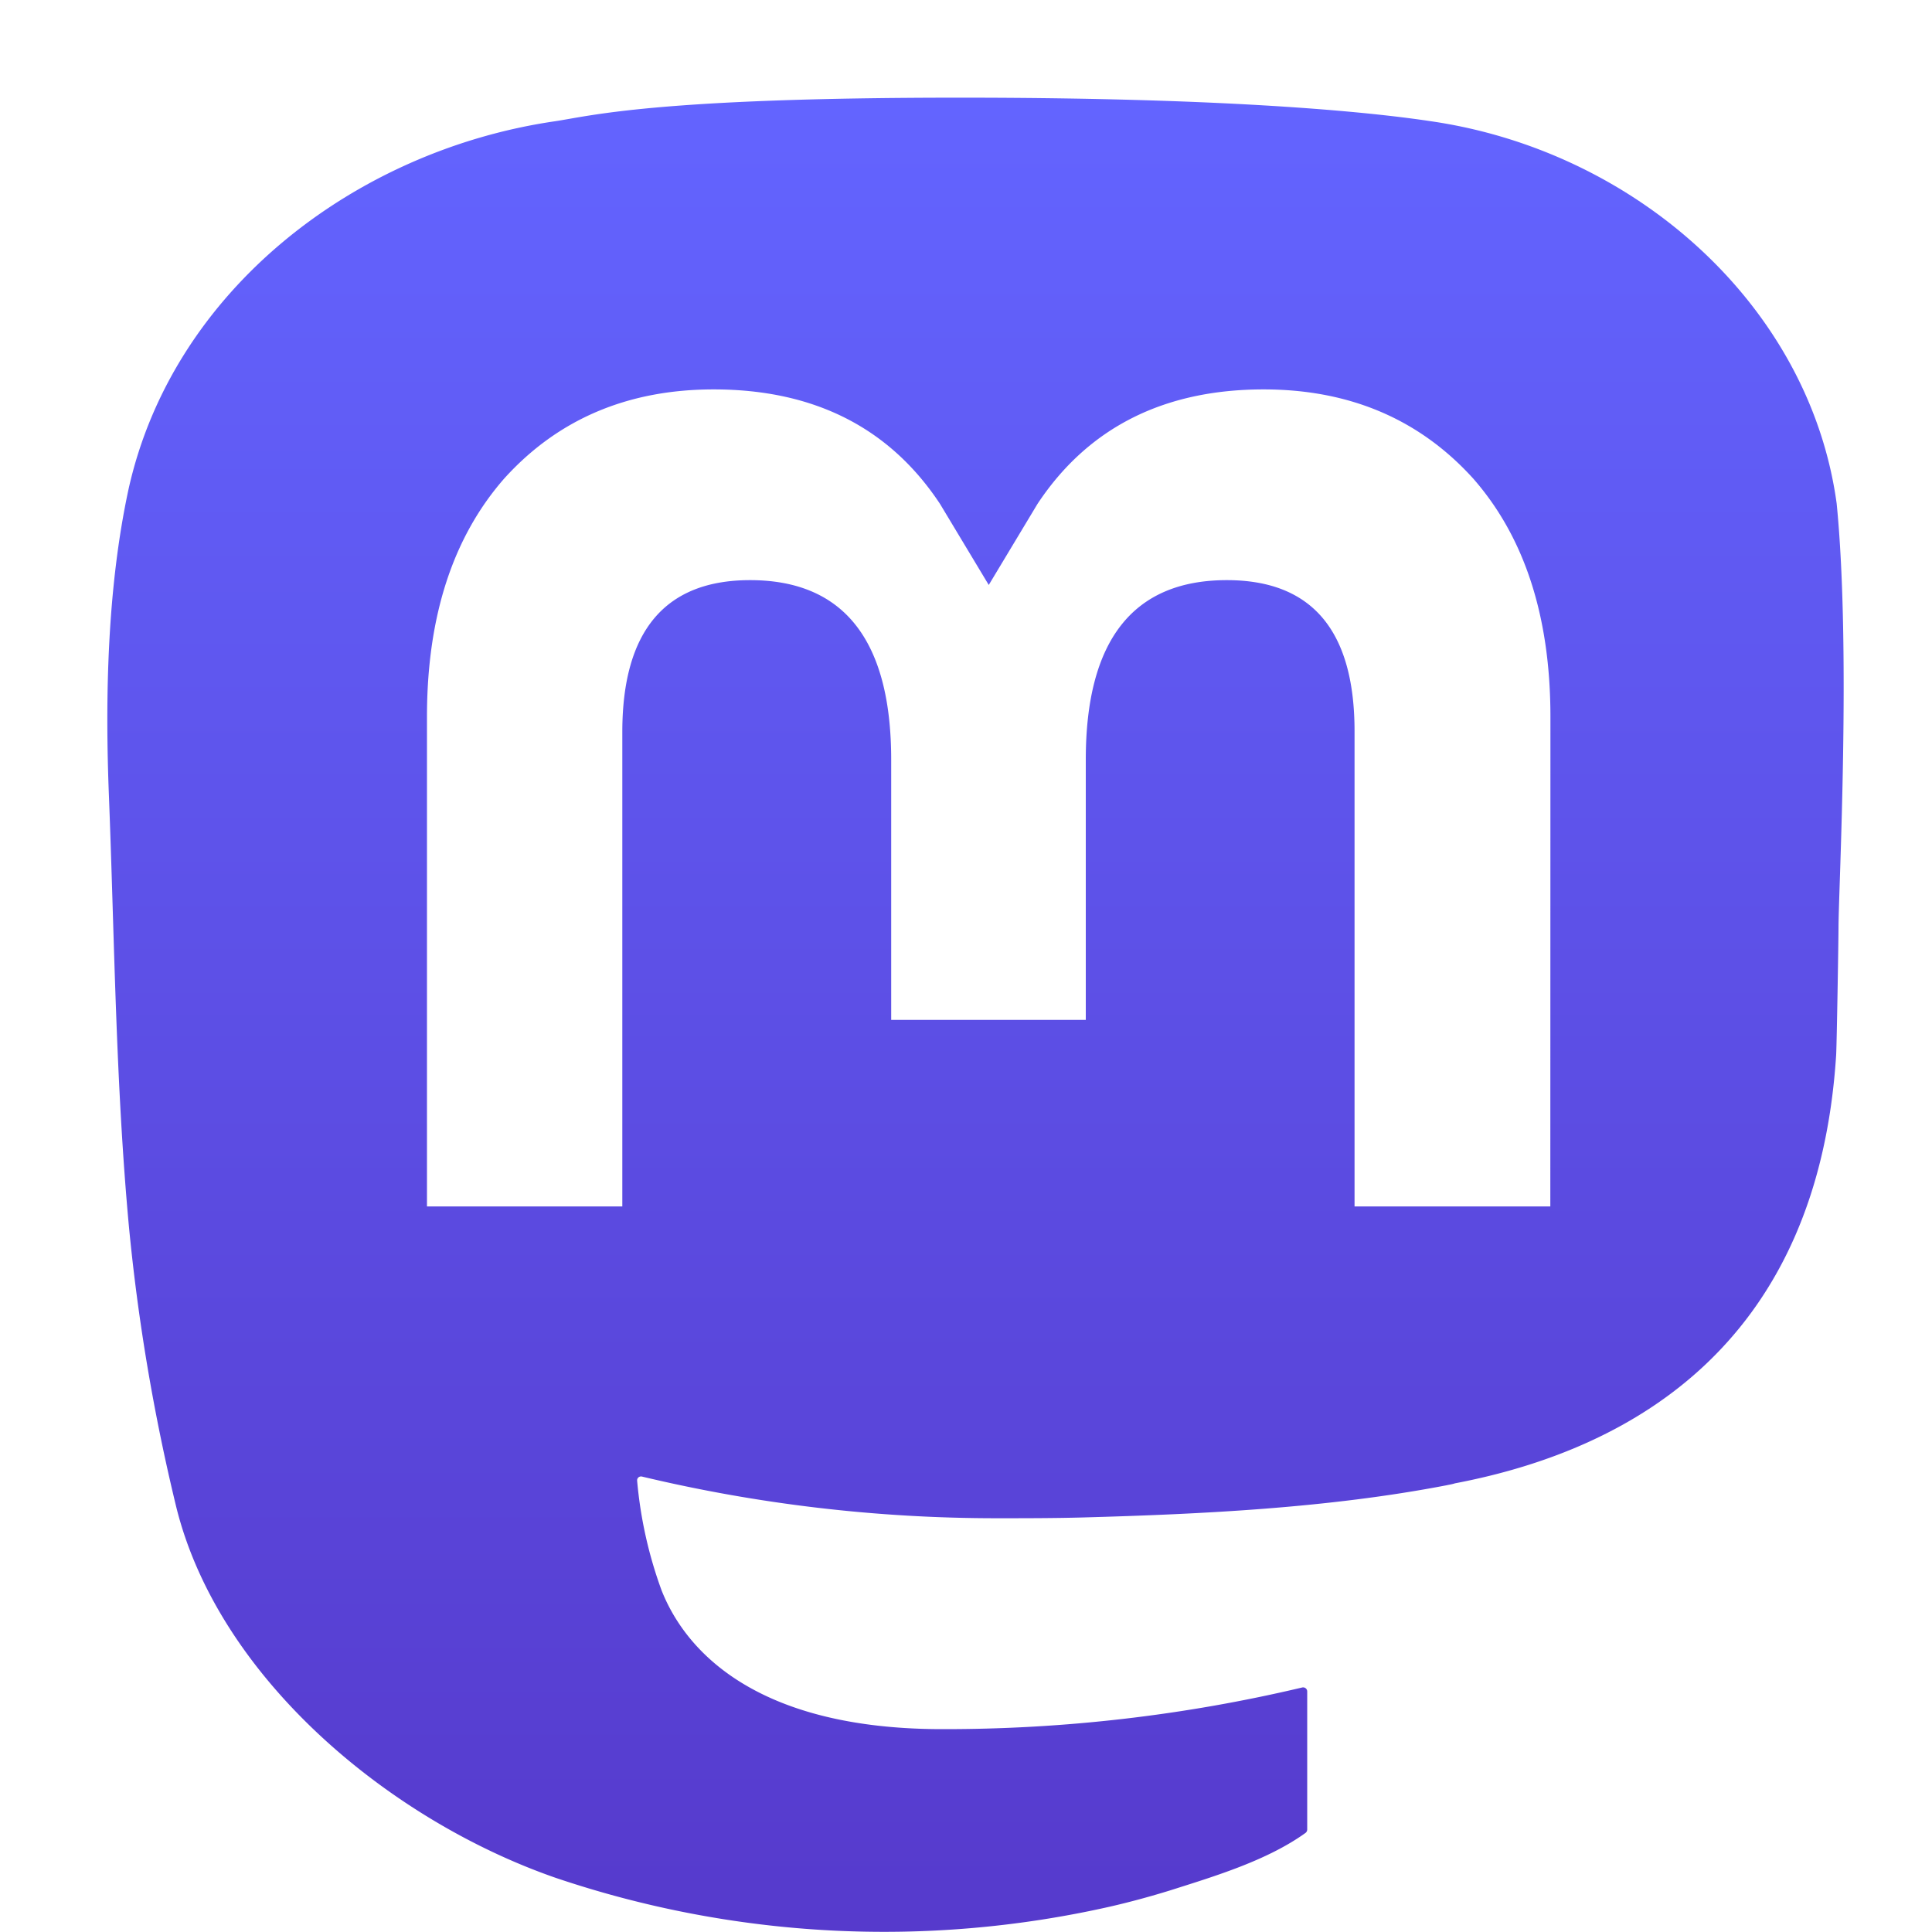 <svg xmlns="http://www.w3.org/2000/svg" width="18" height="18" fill="none">
  <path fill="url(#a)" d="M17.112 4.693c-.25-1.836-1.863-3.283-3.777-3.563-.323-.048-1.546-.22-4.38-.22h-.02c-2.835 0-3.443.172-3.766.22-1.86.272-3.56 1.573-3.972 3.43C1 5.475.978 6.49 1.015 7.42c.052 1.335.063 2.667.185 3.995.084.883.232 1.759.441 2.621.392 1.592 1.978 2.917 3.532 3.458a9.552 9.552 0 0 0 5.167.27c.188-.043.375-.094.56-.151.415-.132.904-.278 1.263-.536a.04.04 0 0 0 .016-.031v-1.288a.039.039 0 0 0-.004-.016.038.038 0 0 0-.043-.02c-1.098.26-2.224.39-3.353.388-1.943 0-2.466-.914-2.616-1.295a3.982 3.982 0 0 1-.227-1.02c0-.006 0-.012.003-.018a.038.038 0 0 1 .01-.013.038.038 0 0 1 .033-.007c1.081.258 2.188.388 3.3.388.266 0 .533 0 .8-.007 1.118-.031 2.295-.088 3.395-.3.027-.006.055-.01.078-.018 1.734-.33 3.384-1.366 3.552-3.99.006-.103.022-1.082.022-1.189.001-.364.118-2.584-.017-3.948Zm-2.67 6.547H12.62V6.813c0-.932-.392-1.408-1.19-1.408-.875 0-1.314.563-1.314 1.673v2.424H8.303V7.078c0-1.11-.44-1.673-1.315-1.673-.793 0-1.188.476-1.19 1.408v4.427H3.978V6.678c0-.932.24-1.672.72-2.22.495-.548 1.145-.83 1.951-.83.934 0 1.639.356 2.109 1.067l.454.755.454-.755c.47-.71 1.176-1.067 2.107-1.067.806 0 1.456.282 1.952.83.48.547.72 1.288.72 2.22l-.001 4.562Z"/>
  <defs>
    <linearGradient id="a" x1="9.089" x2="9.089" y1=".91" y2="17.999" gradientUnits="userSpaceOnUse">
      <stop stop-color="#6364FF"/>
      <stop offset="1" stop-color="#563ACC"/>
    </linearGradient>
  </defs>
</svg>
